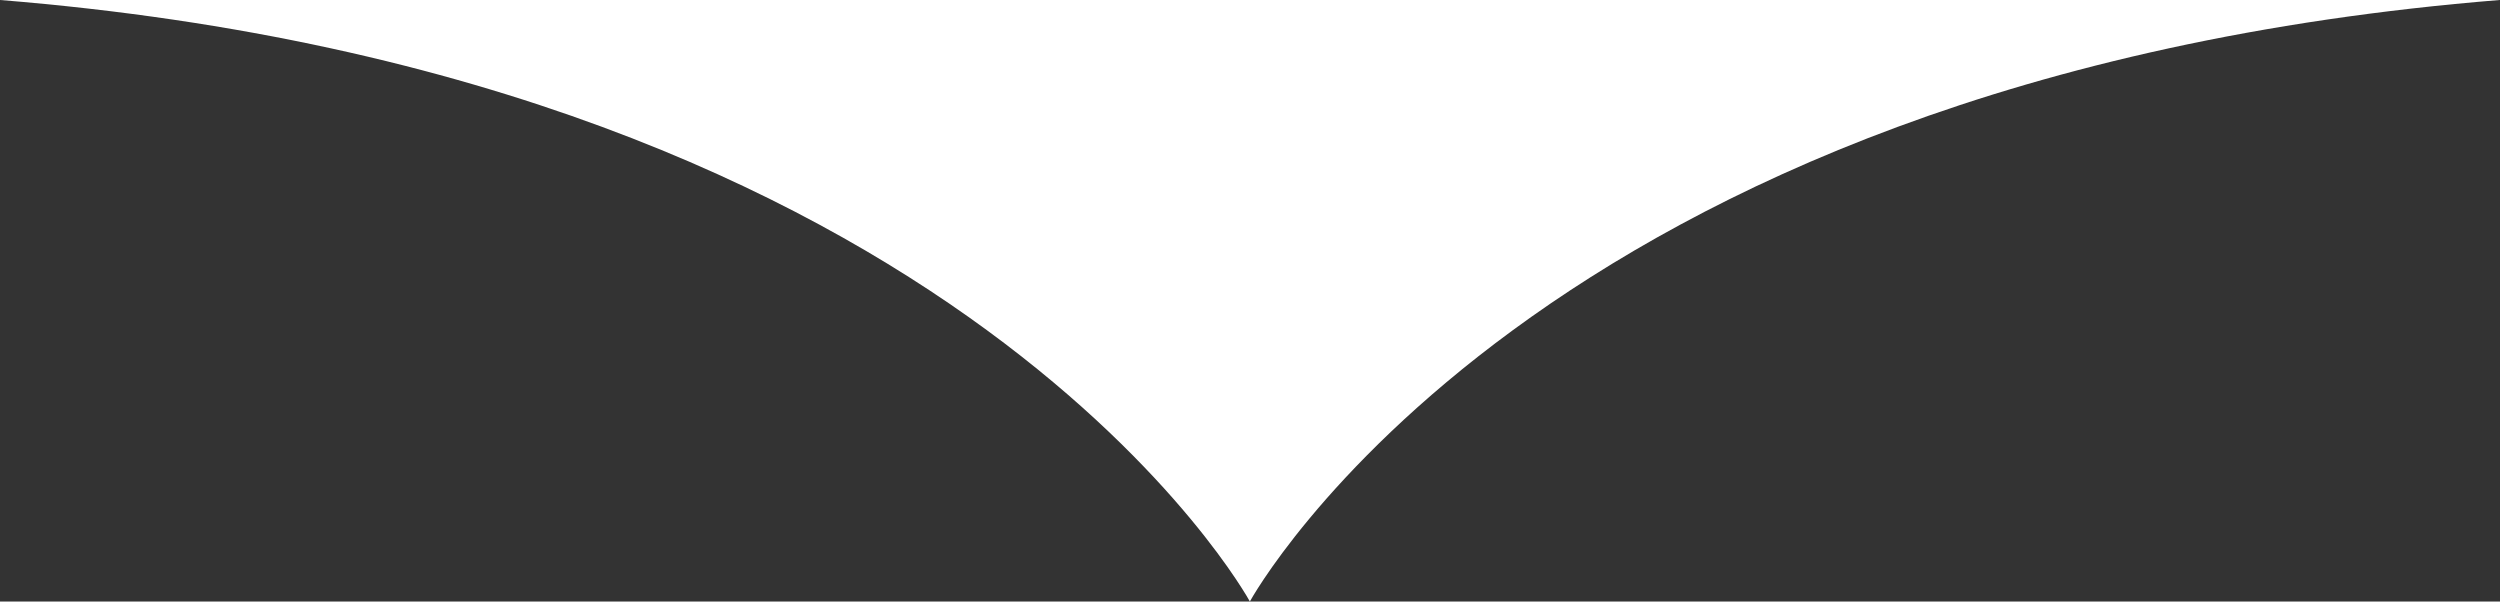 <svg class="section__arrow section__arrow--top no-print" xmlns="http://www.w3.org/2000/svg" width="133" height="32">
        <rect width="100%" height="100%" fill="#333333" stroke="none"/>
        <path fill="#fff" d="M132.987 0H0c51.325 4.156 66.493 32 66.493 32S81.662 4.156 132.986 0z"></path>
      </svg>